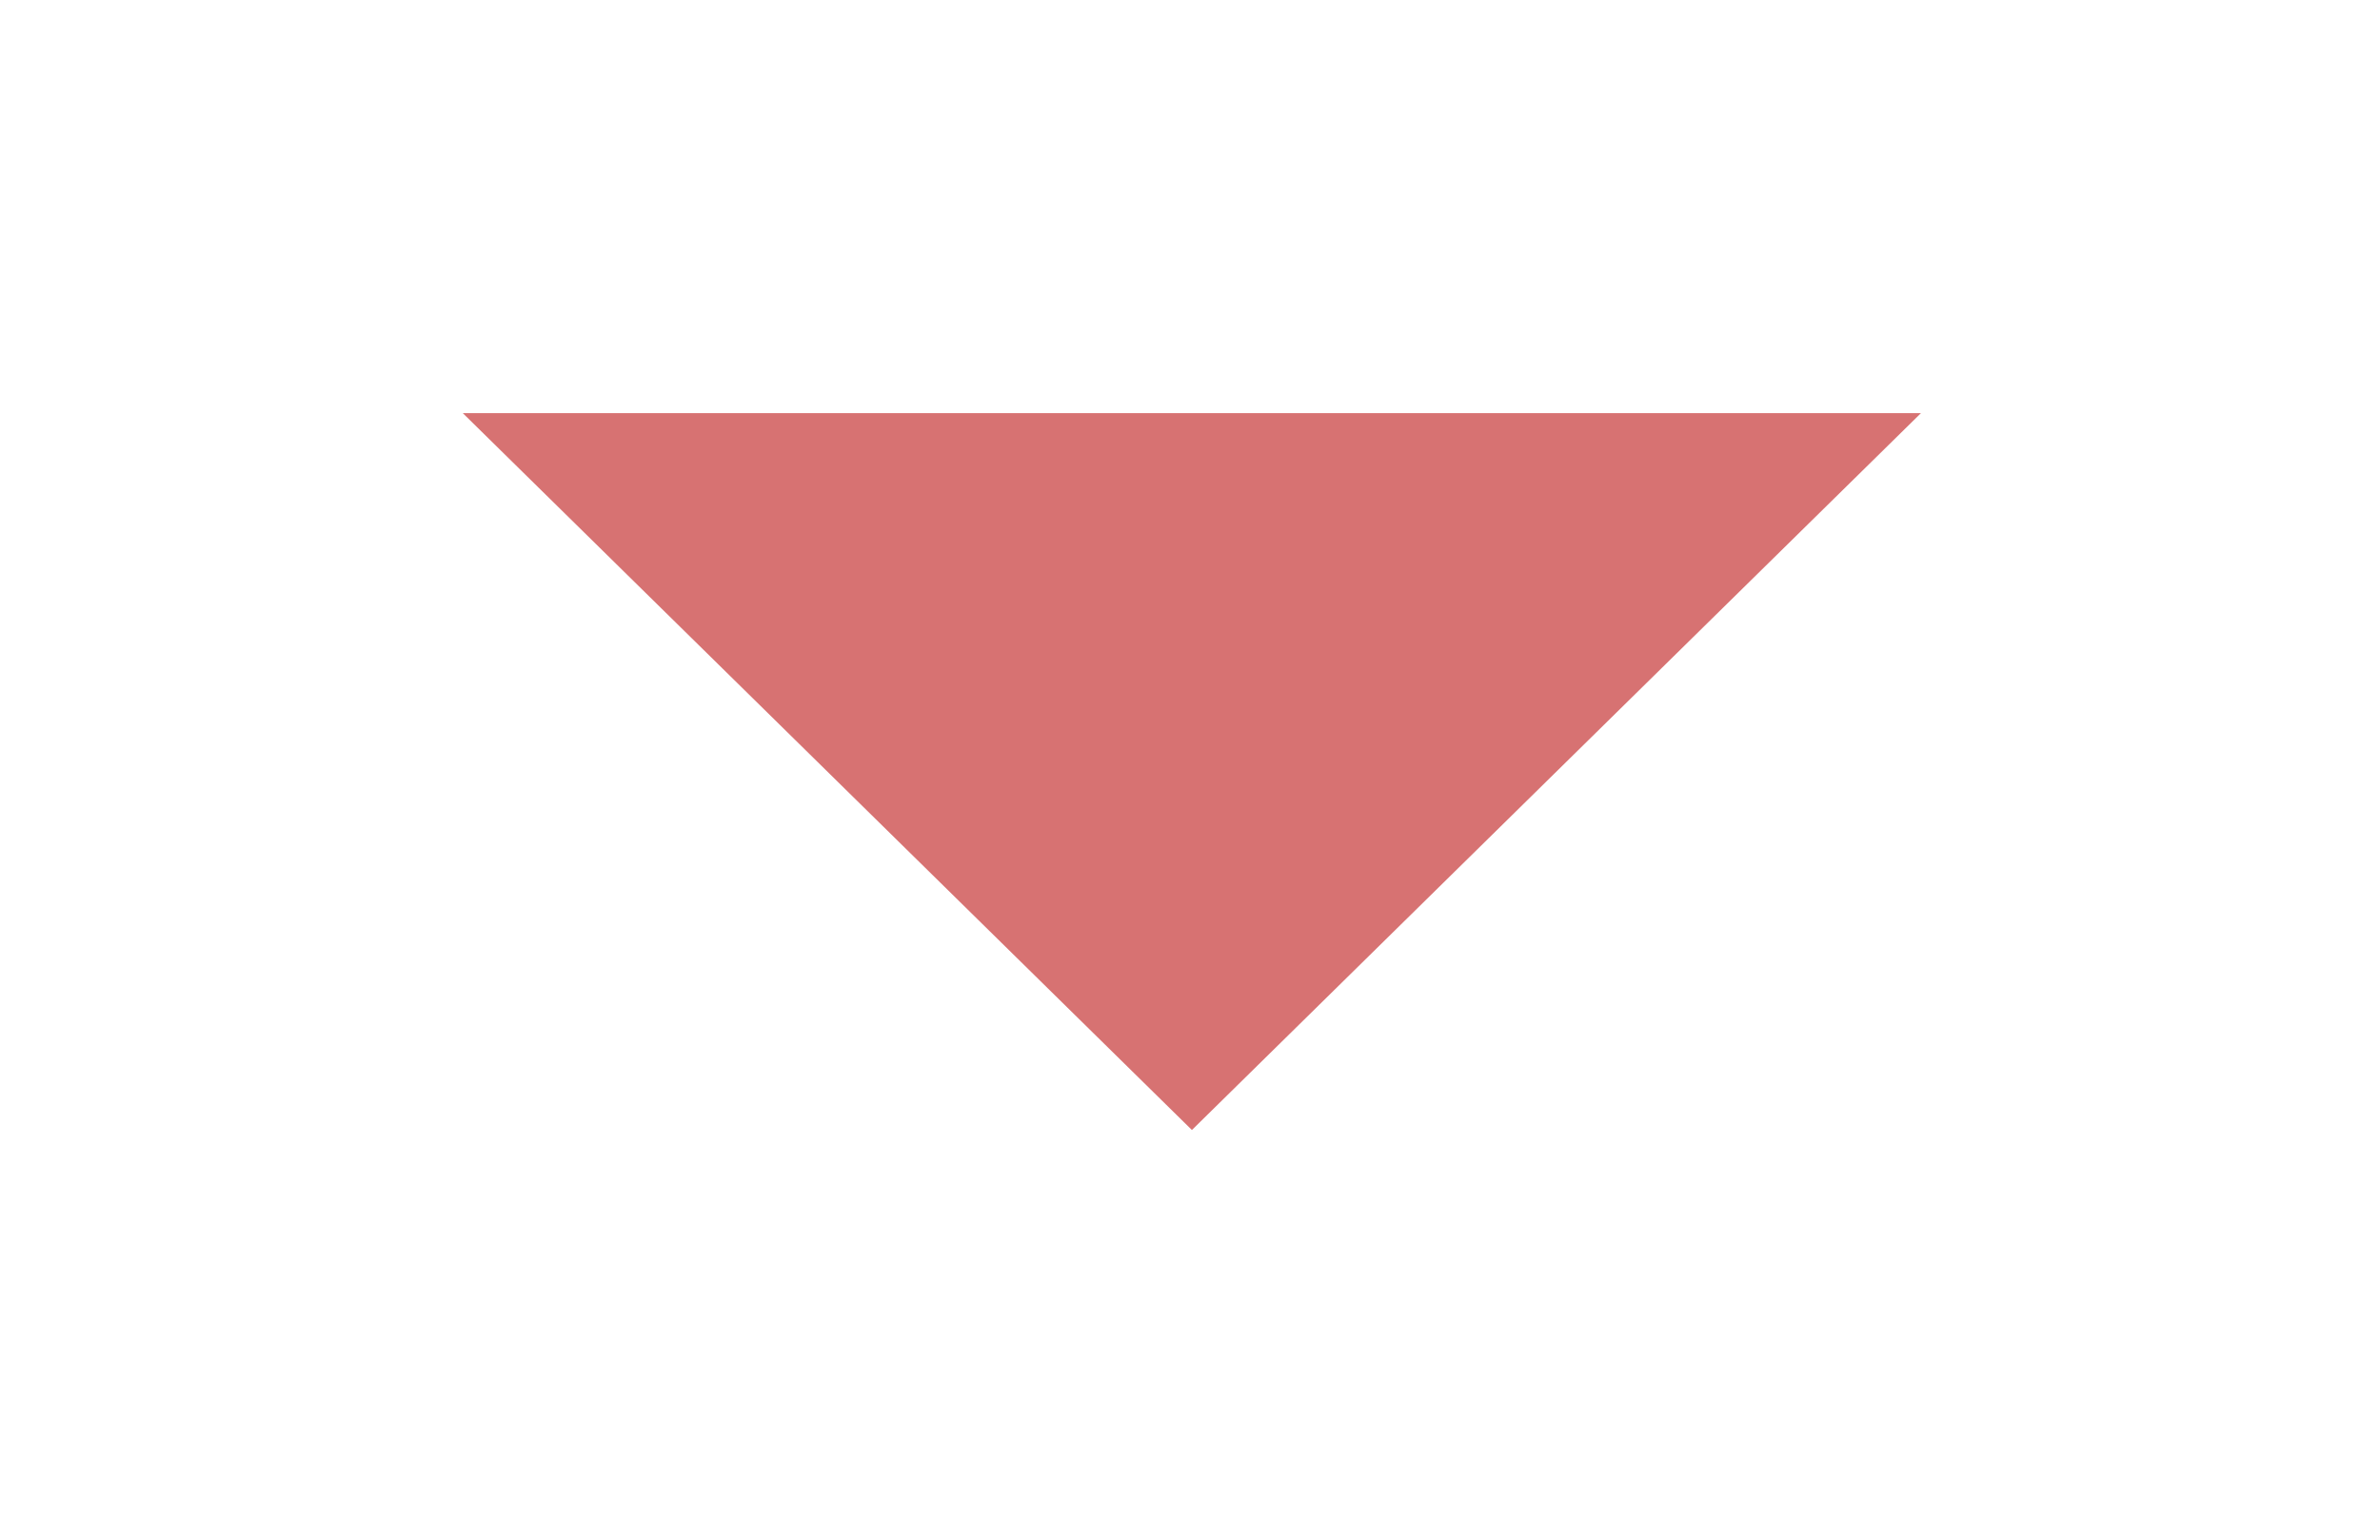 <?xml version="1.0" encoding="UTF-8" standalone="no"?>
<!-- Created with Inkscape (http://www.inkscape.org/) -->

<svg
   width="17mm"
   height="11mm"
   viewBox="0 0 17 11"
   version="1.1"
   id="svg2667"
   xmlns="http://www.w3.org/2000/svg"
   xmlns:svg="http://www.w3.org/2000/svg">
  <defs
     id="defs2664" />
  <path
     id="path2511"
     style="color:#000000;fill:#d77272;fill-rule:evenodd;stroke-width:1;-inkscape-stroke:none;font-variation-settings:normal;opacity:1;vector-effect:none;fill-opacity:1;stroke-linecap:butt;stroke-linejoin:miter;stroke-miterlimit:4;stroke-dasharray:none;stroke-dashoffset:0;stroke-opacity:1;stop-color:#000000;stop-opacity:1"
     d="M 12.475,11.139 32.127,30.465 51.777,11.139 Z"
     transform="scale(0.265)" />
</svg>
